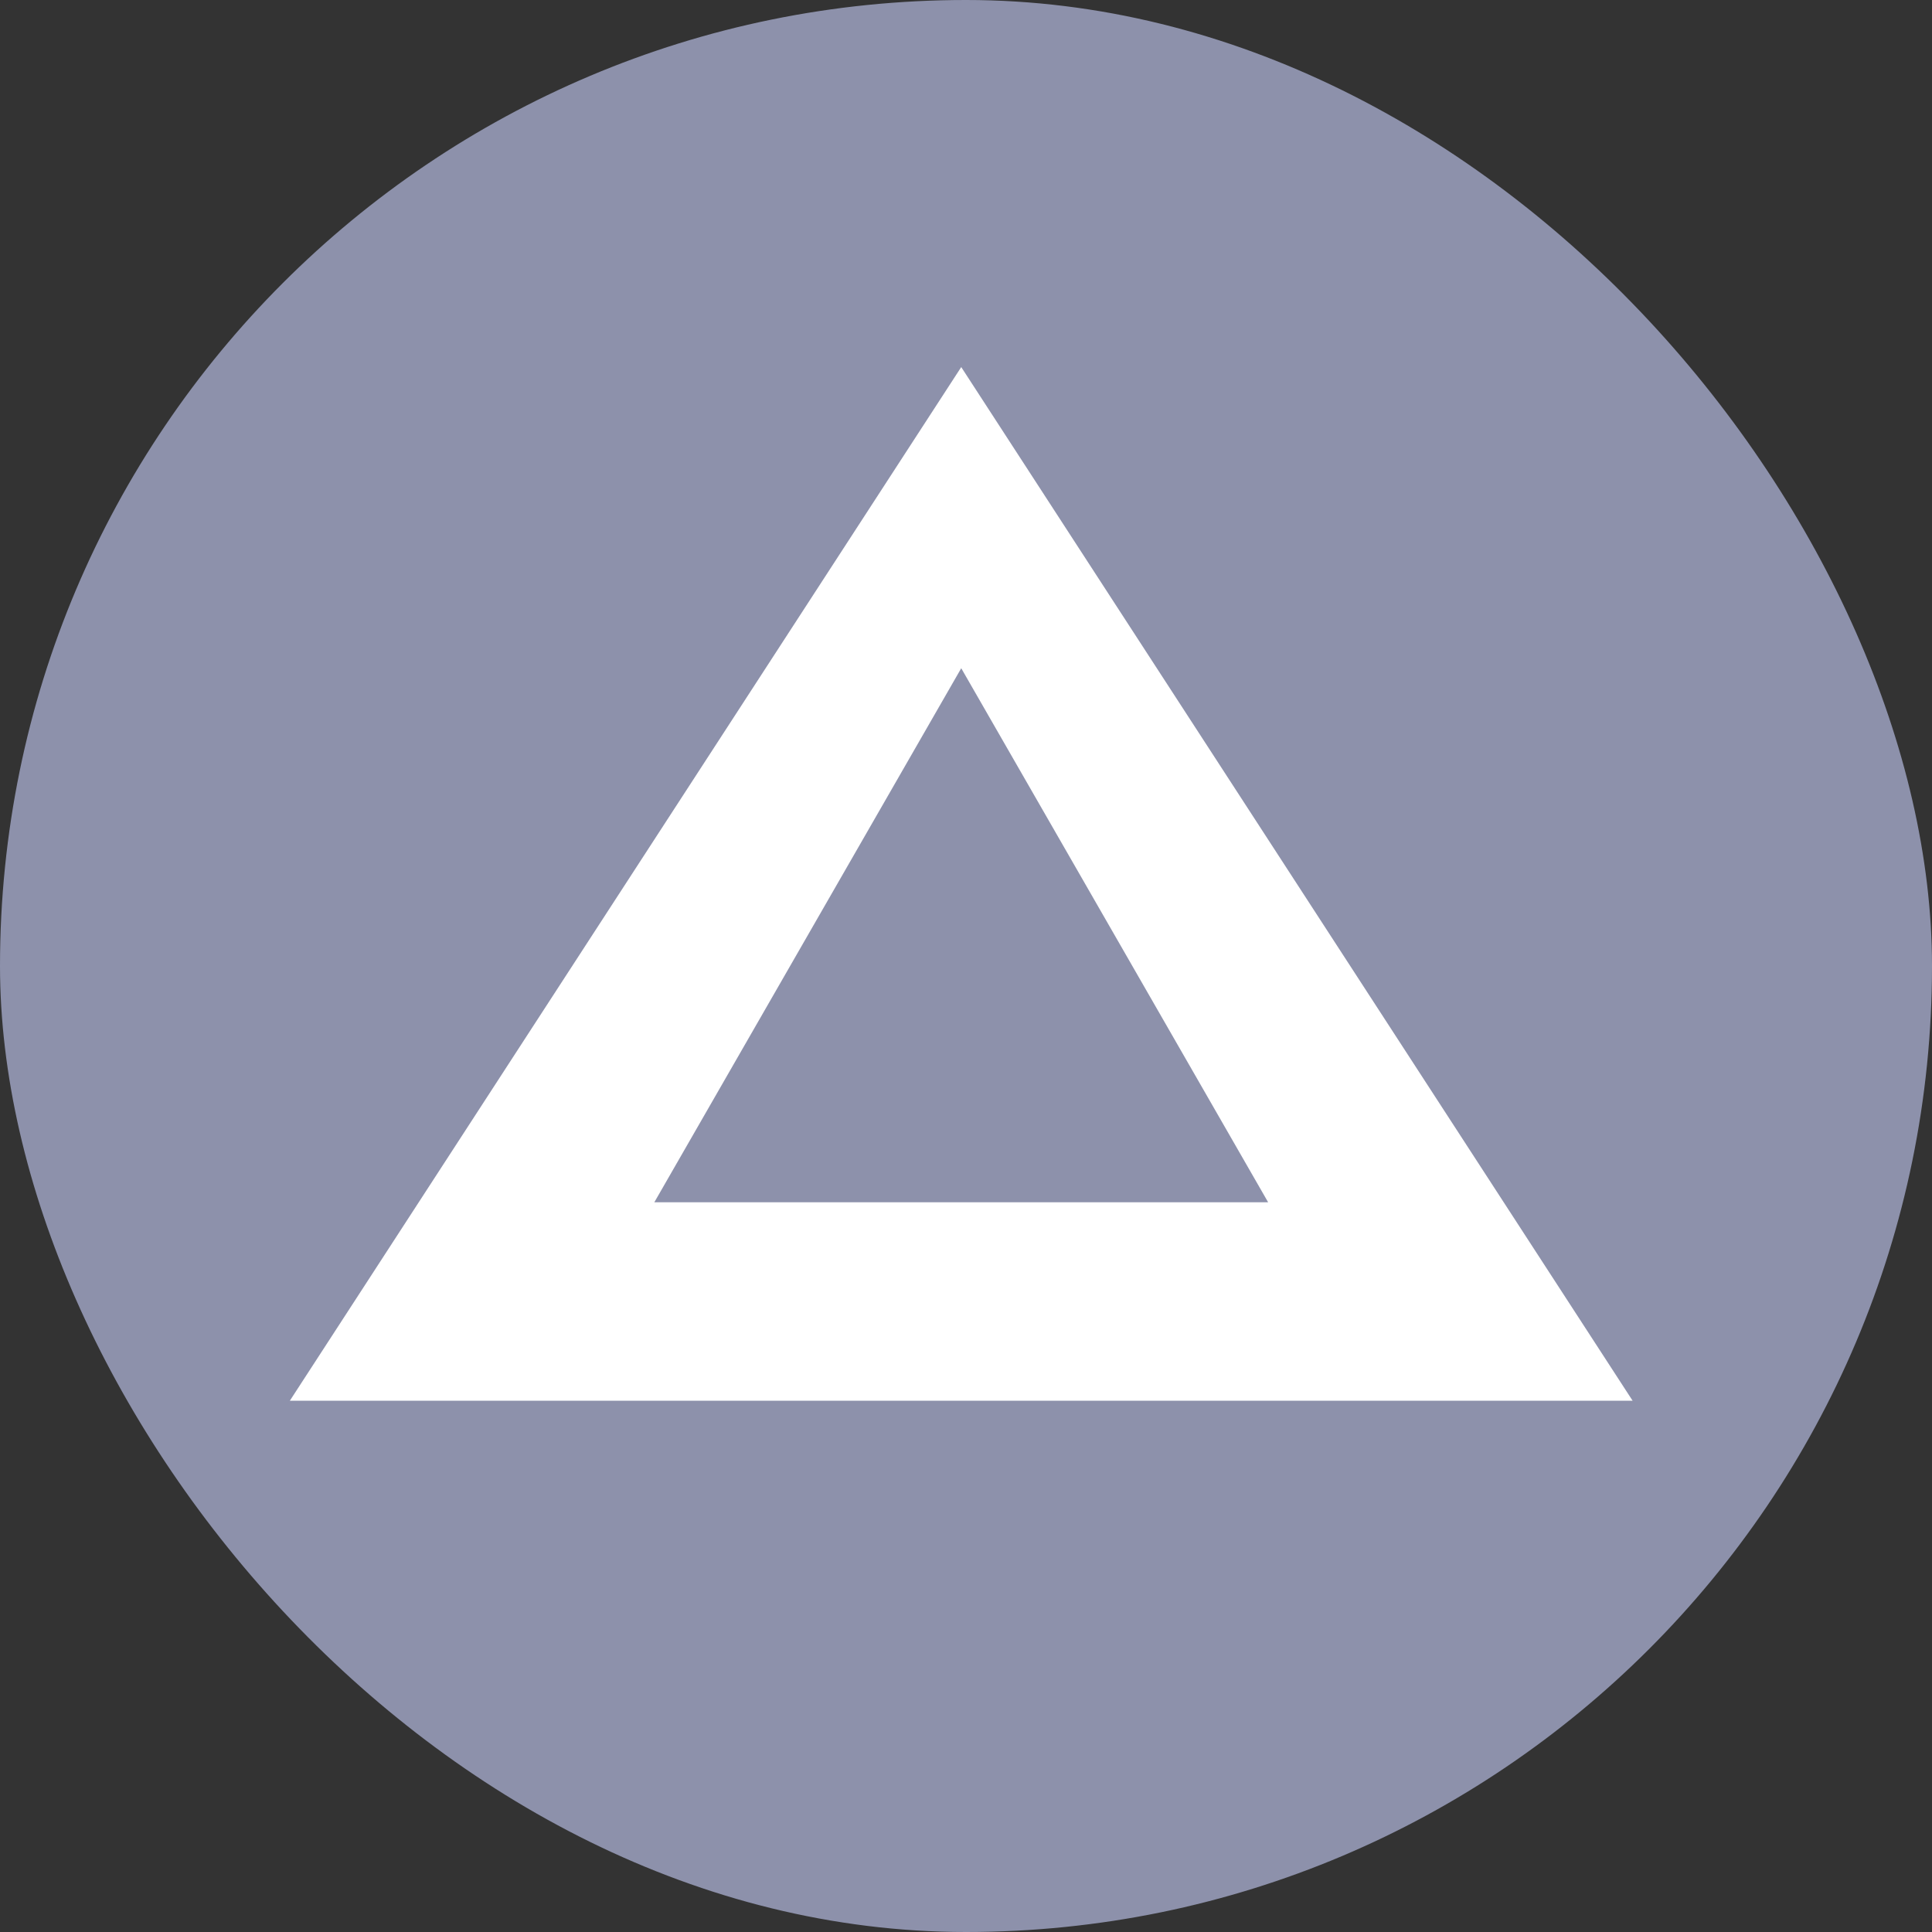 <svg width="32" height="32" viewBox="0 0 32 32" fill="none" xmlns="http://www.w3.org/2000/svg">
<rect x="0" y="0" width="32" height="32" fill="#333333" stroke="none"/>
<rect width="32" height="32" rx="16" fill="#8D91AB"/>
<path d="M15.921 11.068L21.004 19.913H10.838L15.921 11.068ZM15.921 6.08L4.801 23.2H27.041L15.921 6.08Z" fill="white"/>
</svg>

